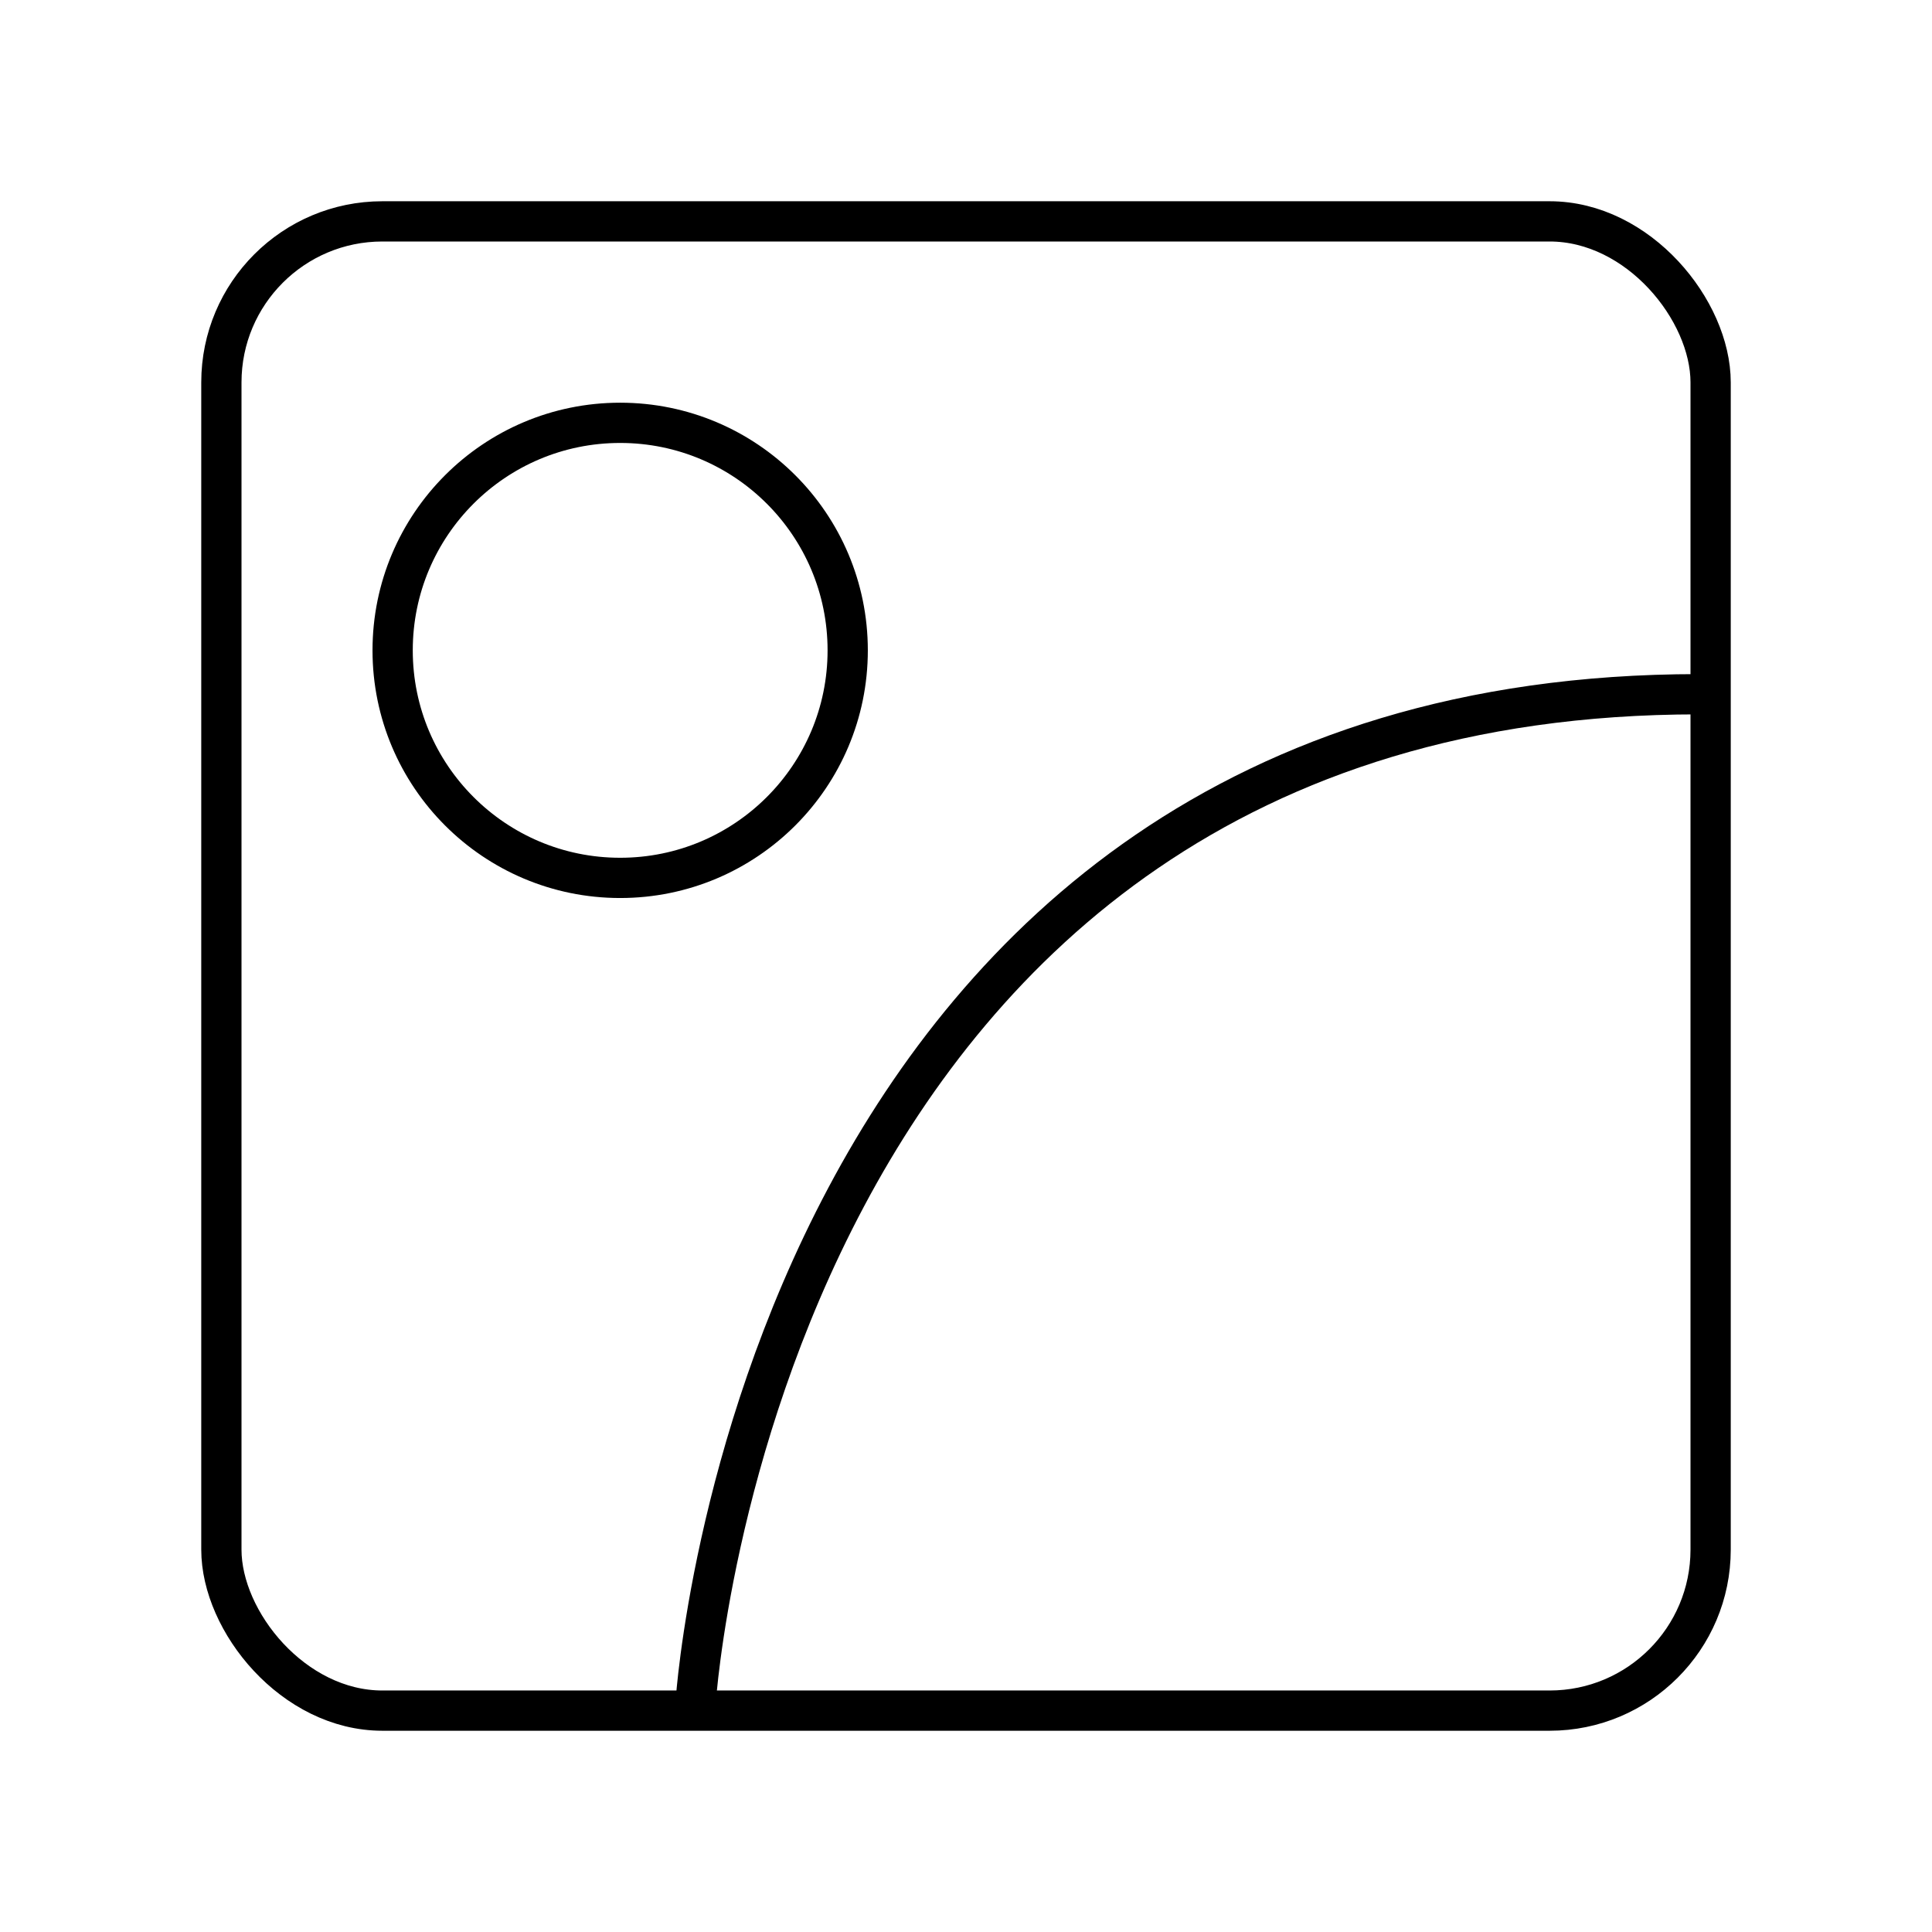 <svg xmlns="http://www.w3.org/2000/svg" width="3em" height="3em" viewBox="0 0 48 48"><rect width="37" height="37" x="5.5" y="5.5" fill="none" stroke="currentColor" stroke-linecap="round" stroke-linejoin="round" rx="4" ry="4"/><path fill="none" stroke="currentColor" stroke-linecap="round" stroke-linejoin="round" d="M17.289 42.233s1.654-24.985 24.913-24.985"/><circle cx="15.408" cy="16.158" r="5.653" fill="none" stroke="currentColor" stroke-linecap="round" stroke-linejoin="round"/></svg>